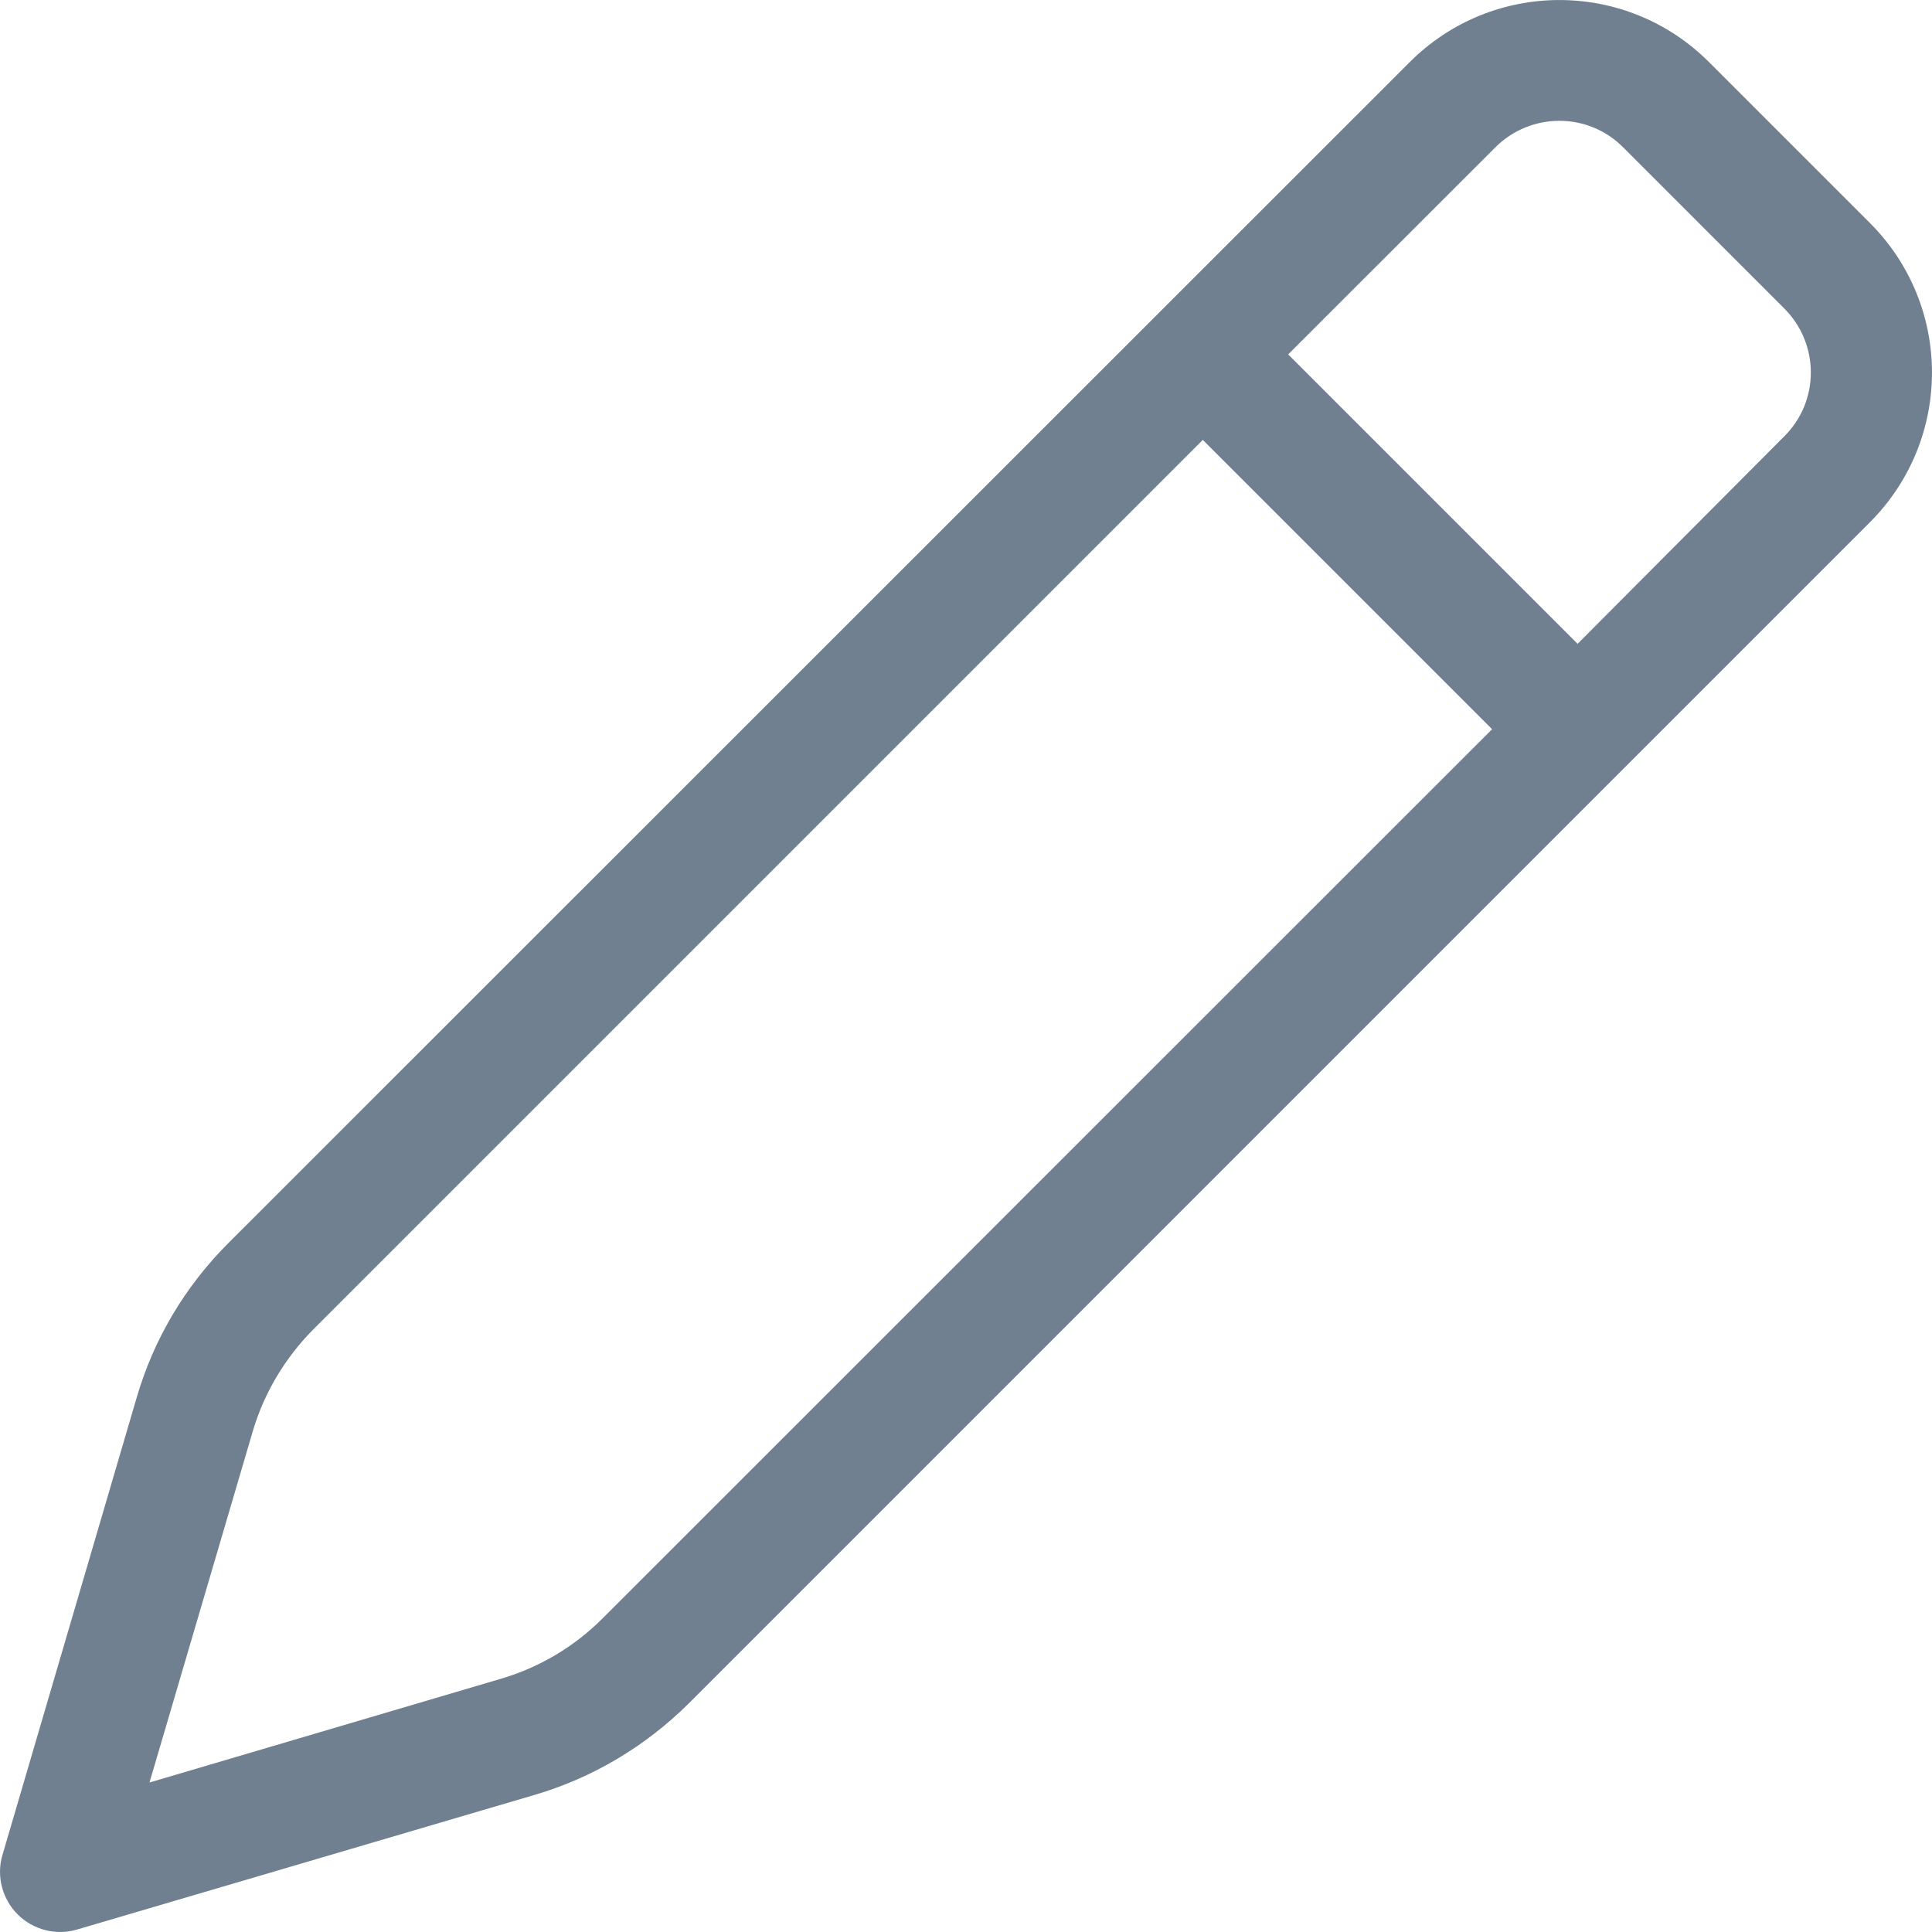 <svg width="16" height="16" viewBox="0 0 16 16" fill="none" xmlns="http://www.w3.org/2000/svg">
<g clip-path="url(#clip0_128_2995)">
<path d="M12.383 1.221C12.677 0.927 13.152 0.927 13.443 1.221L14.776 2.554C15.07 2.848 15.07 3.323 14.776 3.614L13.065 5.332L10.668 2.935L12.383 1.221ZM9.961 3.643L12.357 6.039L4.992 13.401C4.755 13.639 4.464 13.811 4.141 13.905L1.238 14.762L2.092 11.858C2.186 11.536 2.361 11.245 2.596 11.008L9.961 3.643ZM14.153 0.514C13.468 -0.171 12.361 -0.171 11.675 0.514L1.889 10.297C1.532 10.654 1.272 11.092 1.132 11.574L0.021 15.36C-0.032 15.535 0.018 15.726 0.146 15.854C0.274 15.982 0.465 16.032 0.64 15.979L4.426 14.865C4.908 14.724 5.346 14.462 5.703 14.108L15.486 4.325C16.171 3.639 16.171 2.532 15.486 1.847L14.153 0.514Z" fill="#708090"/>
</g>
<defs>
<clipPath id="clip0_128_2995">
<rect width="16" height="16" fill="white"/>
</clipPath>
</defs>
</svg>